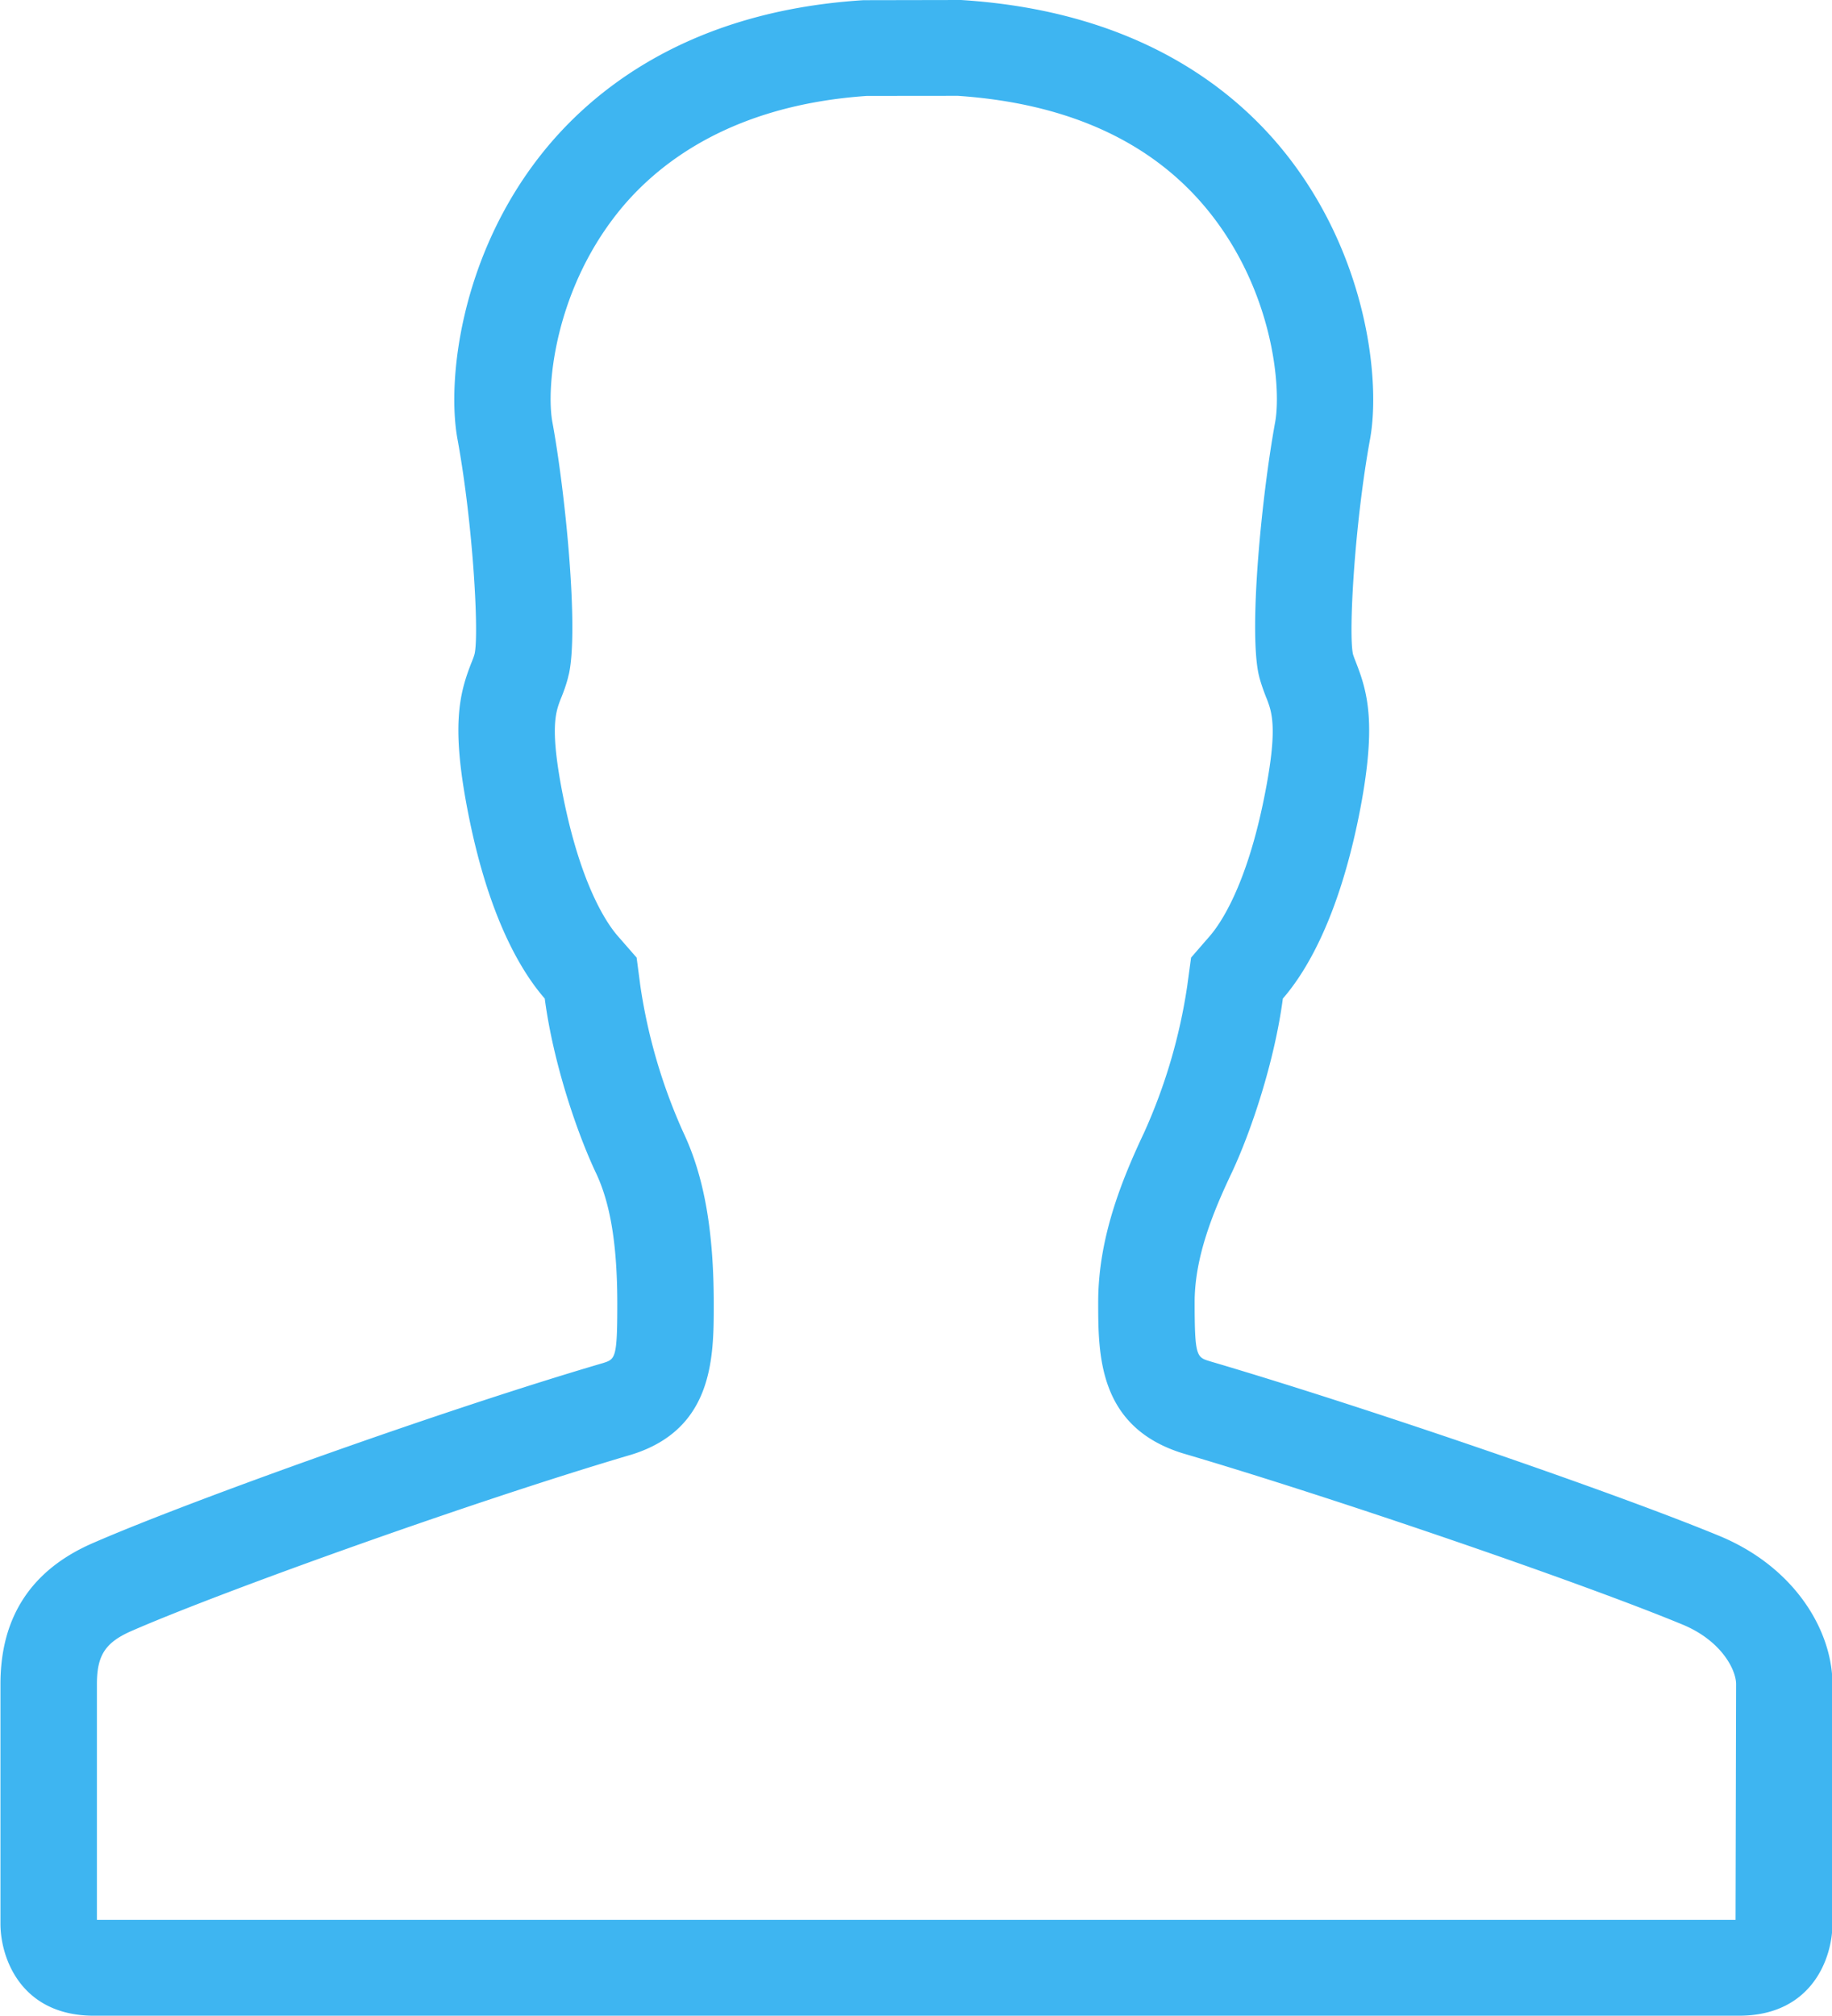 <svg xmlns="http://www.w3.org/2000/svg" preserveAspectRatio="xMidYMid" width="20" height="22" viewBox="0 0 20 22"><path fill="#3eb5f1" fill-rule="evenodd" d="M18.792 16.77c-1.154-.479-3.897-1.419-5.584-1.915-.144-.044-.166-.051-.166-.646 0-.492.203-.986.402-1.405.215-.456.47-1.22.561-1.907.256-.295.604-.877.829-1.988.196-.978.104-1.333-.026-1.668-.013-.035-.028-.069-.038-.104-.049-.23.018-1.421.187-2.346.116-.634-.03-1.983-.909-3.099C13.493.987 12.431.121 10.491 0L9.427.002c-1.906.119-2.969.985-3.524 1.69-.879 1.116-1.025 2.465-.909 3.098.17.926.236 2.117.188 2.342-.01.04-.025.074-.039.109-.13.335-.222.69-.025 1.668.223 1.111.572 1.693.829 1.988.09.687.345 1.451.561 1.907.157.333.231.786.231 1.426 0 .596-.022.602-.157.645-1.744.511-4.521 1.508-5.556 1.959-.82.35-1.021.977-1.021 1.544v2.616c0 .37.222 1.003 1.021 1.003h17.958c.8 0 1.021-.633 1.021-1.003v-2.616c0-.567-.393-1.259-1.213-1.608zm.155 4.181H1.058v-2.573c0-.317.093-.458.39-.585.997-.434 3.754-1.422 5.452-1.921.892-.281.892-1.067.892-1.642 0-.798-.105-1.393-.332-1.872a6.023 6.023 0 0 1-.469-1.597l-.041-.311-.207-.237c-.113-.13-.397-.537-.593-1.509-.152-.756-.084-.932-.03-1.073.031-.075.059-.151.081-.236l.005-.022.006-.023c.105-.493-.037-1.956-.182-2.746-.067-.364.017-1.397.702-2.268.419-.533 1.233-1.186 2.73-1.289l.996-.001c1.223.083 2.153.517 2.761 1.29.685.871.769 1.904.702 2.27-.148.81-.288 2.25-.181 2.75l.009.038.011.038c.016.053.035.107.056.161l.01.026.001.001c.059.153.127.326-.026 1.084-.195.971-.48 1.379-.593 1.51l-.205.236-.042.31a6.04 6.04 0 0 1-.47 1.598c-.248.525-.502 1.155-.502 1.851 0 .575 0 1.363.921 1.65 1.648.484 4.36 1.414 5.467 1.873.419.177.576.492.576.646l-.006 2.573z"/></svg>
